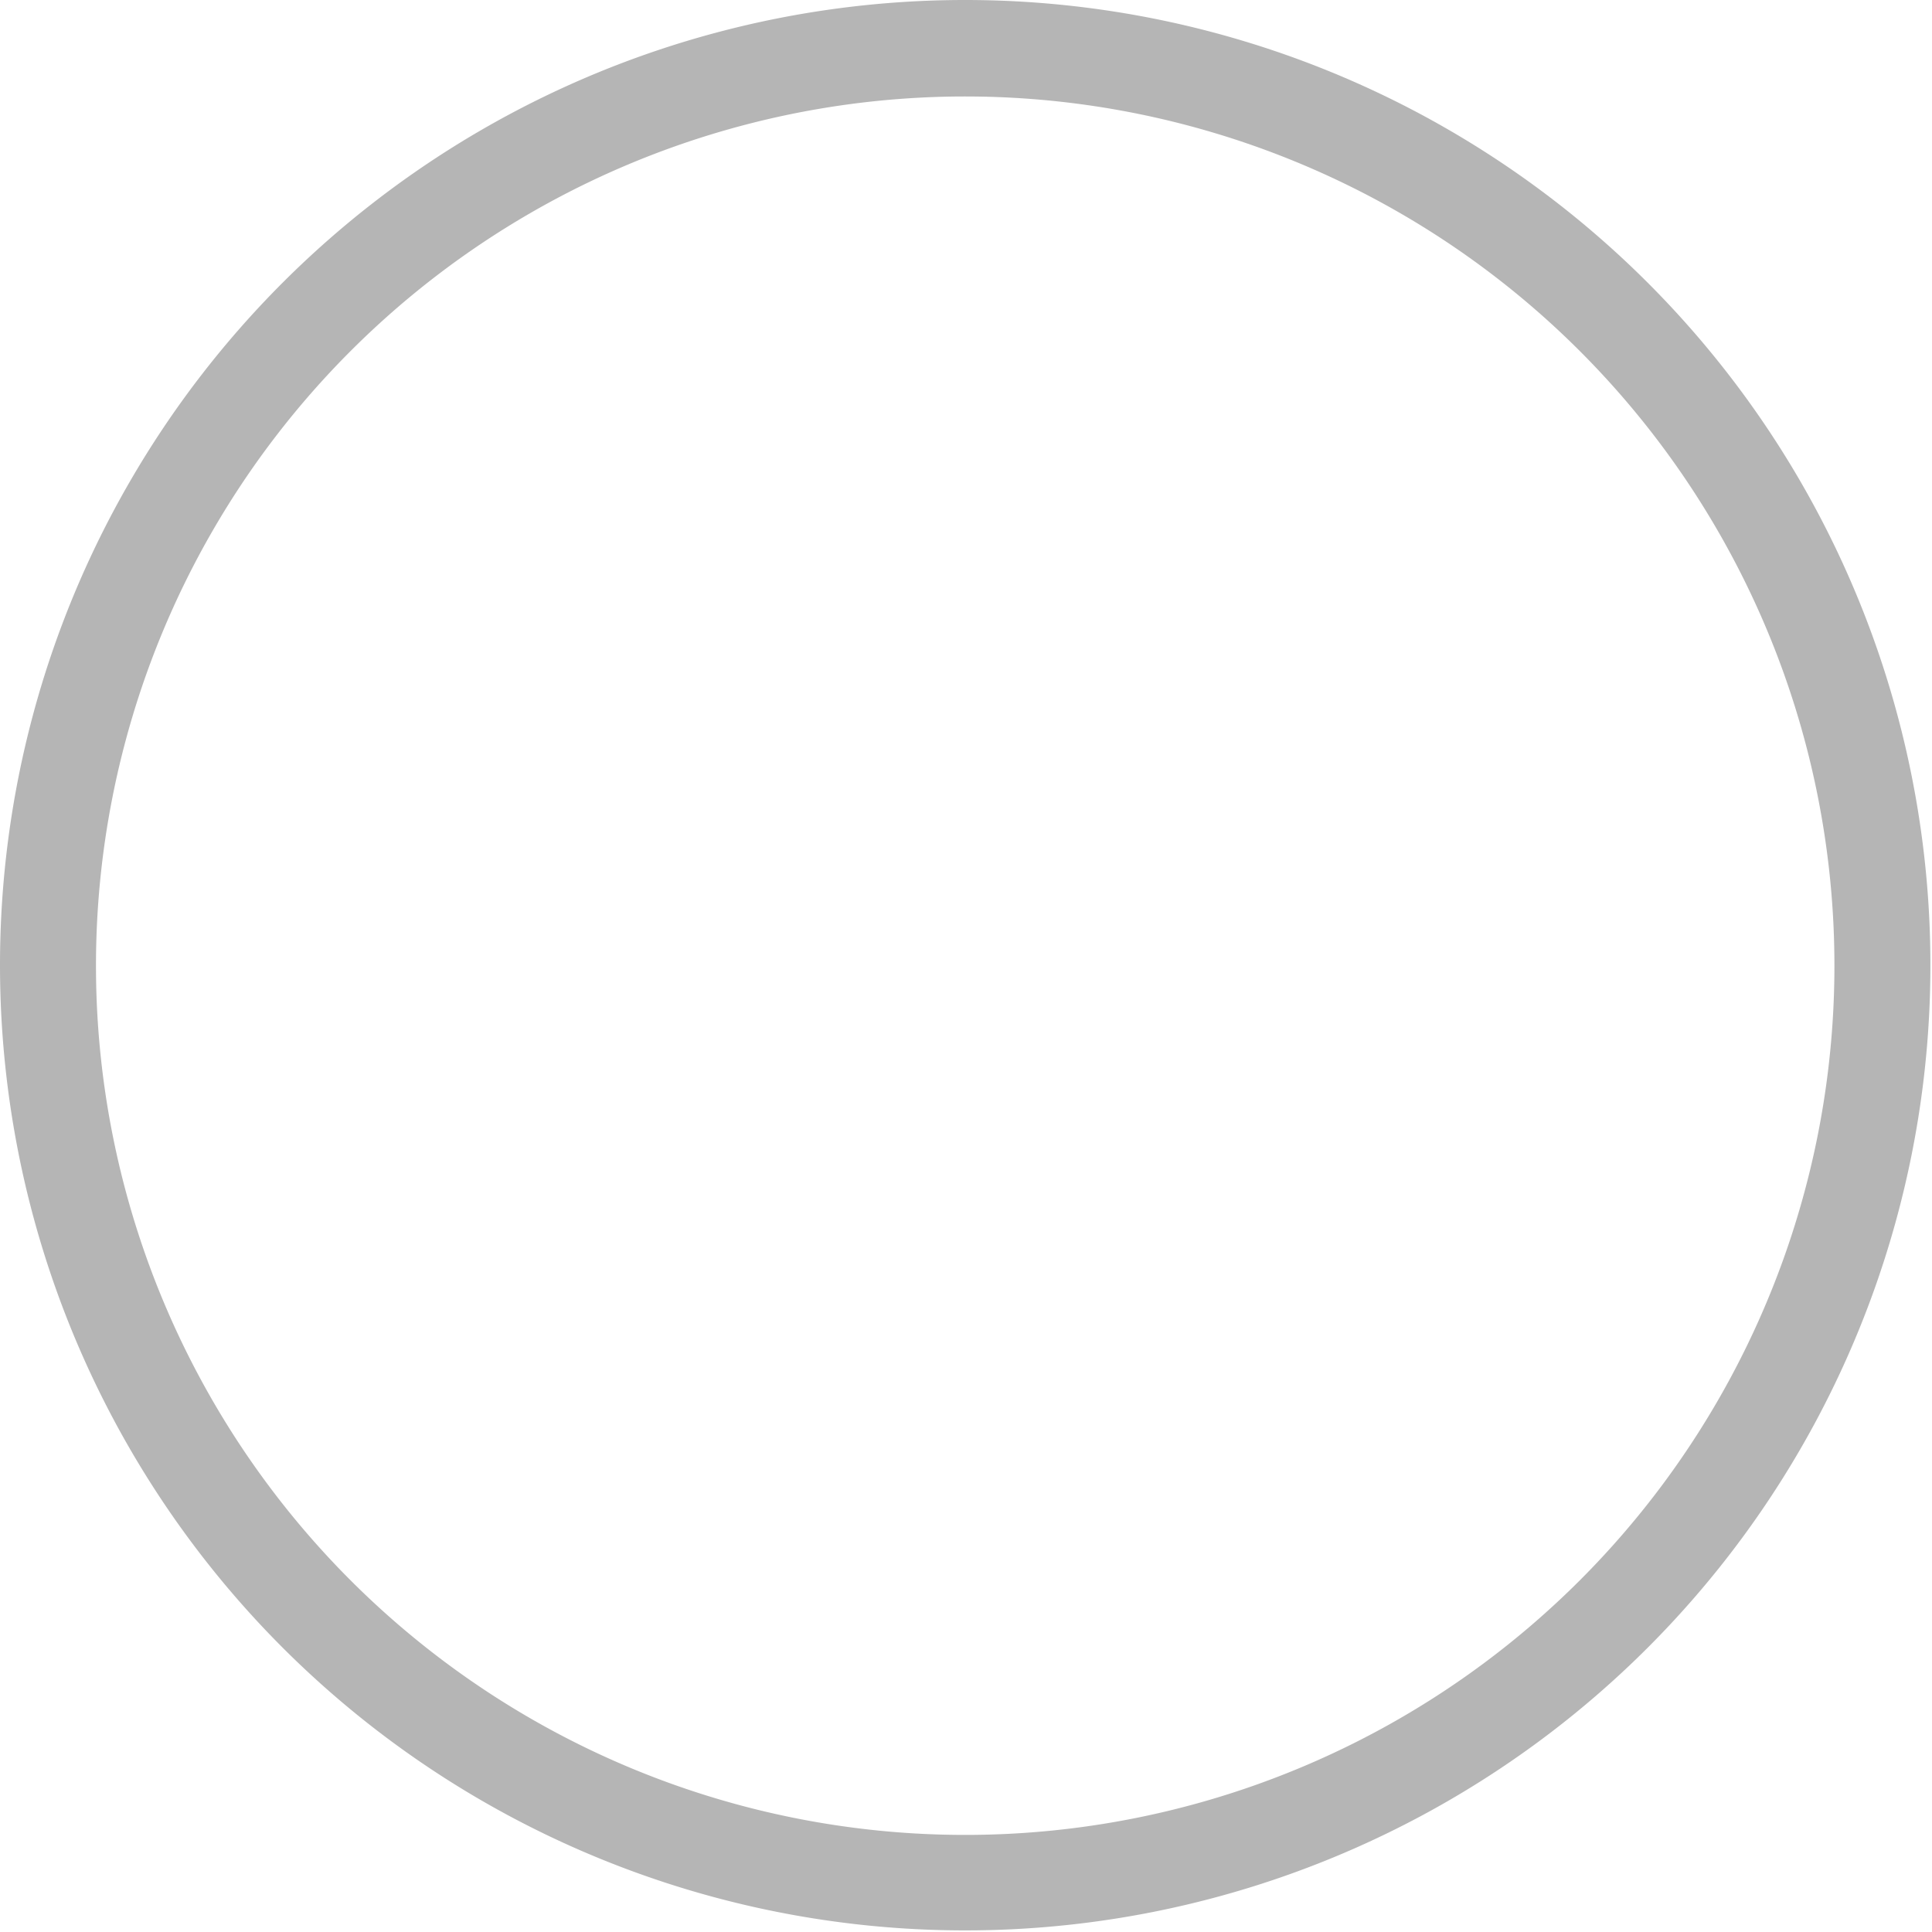<svg xmlns="http://www.w3.org/2000/svg" width="15.781" height="15.781" viewBox="0 0 15.781 15.781">
  <defs>
    <style>
      .cls-1 {
        fill: #b5b5b5;
        fill-rule: evenodd;
      }
    </style>
  </defs>
  <path id="bullet" class="cls-1" d="M115.884,109A7.884,7.884,0,1,1,108,116.884,7.883,7.883,0,0,1,115.884,109Zm0,0.788a7.1,7.1,0,1,1-7.1,7.1A7.1,7.1,0,0,1,115.884,109.788Z" transform="translate(-108 -109)"/>
</svg>
